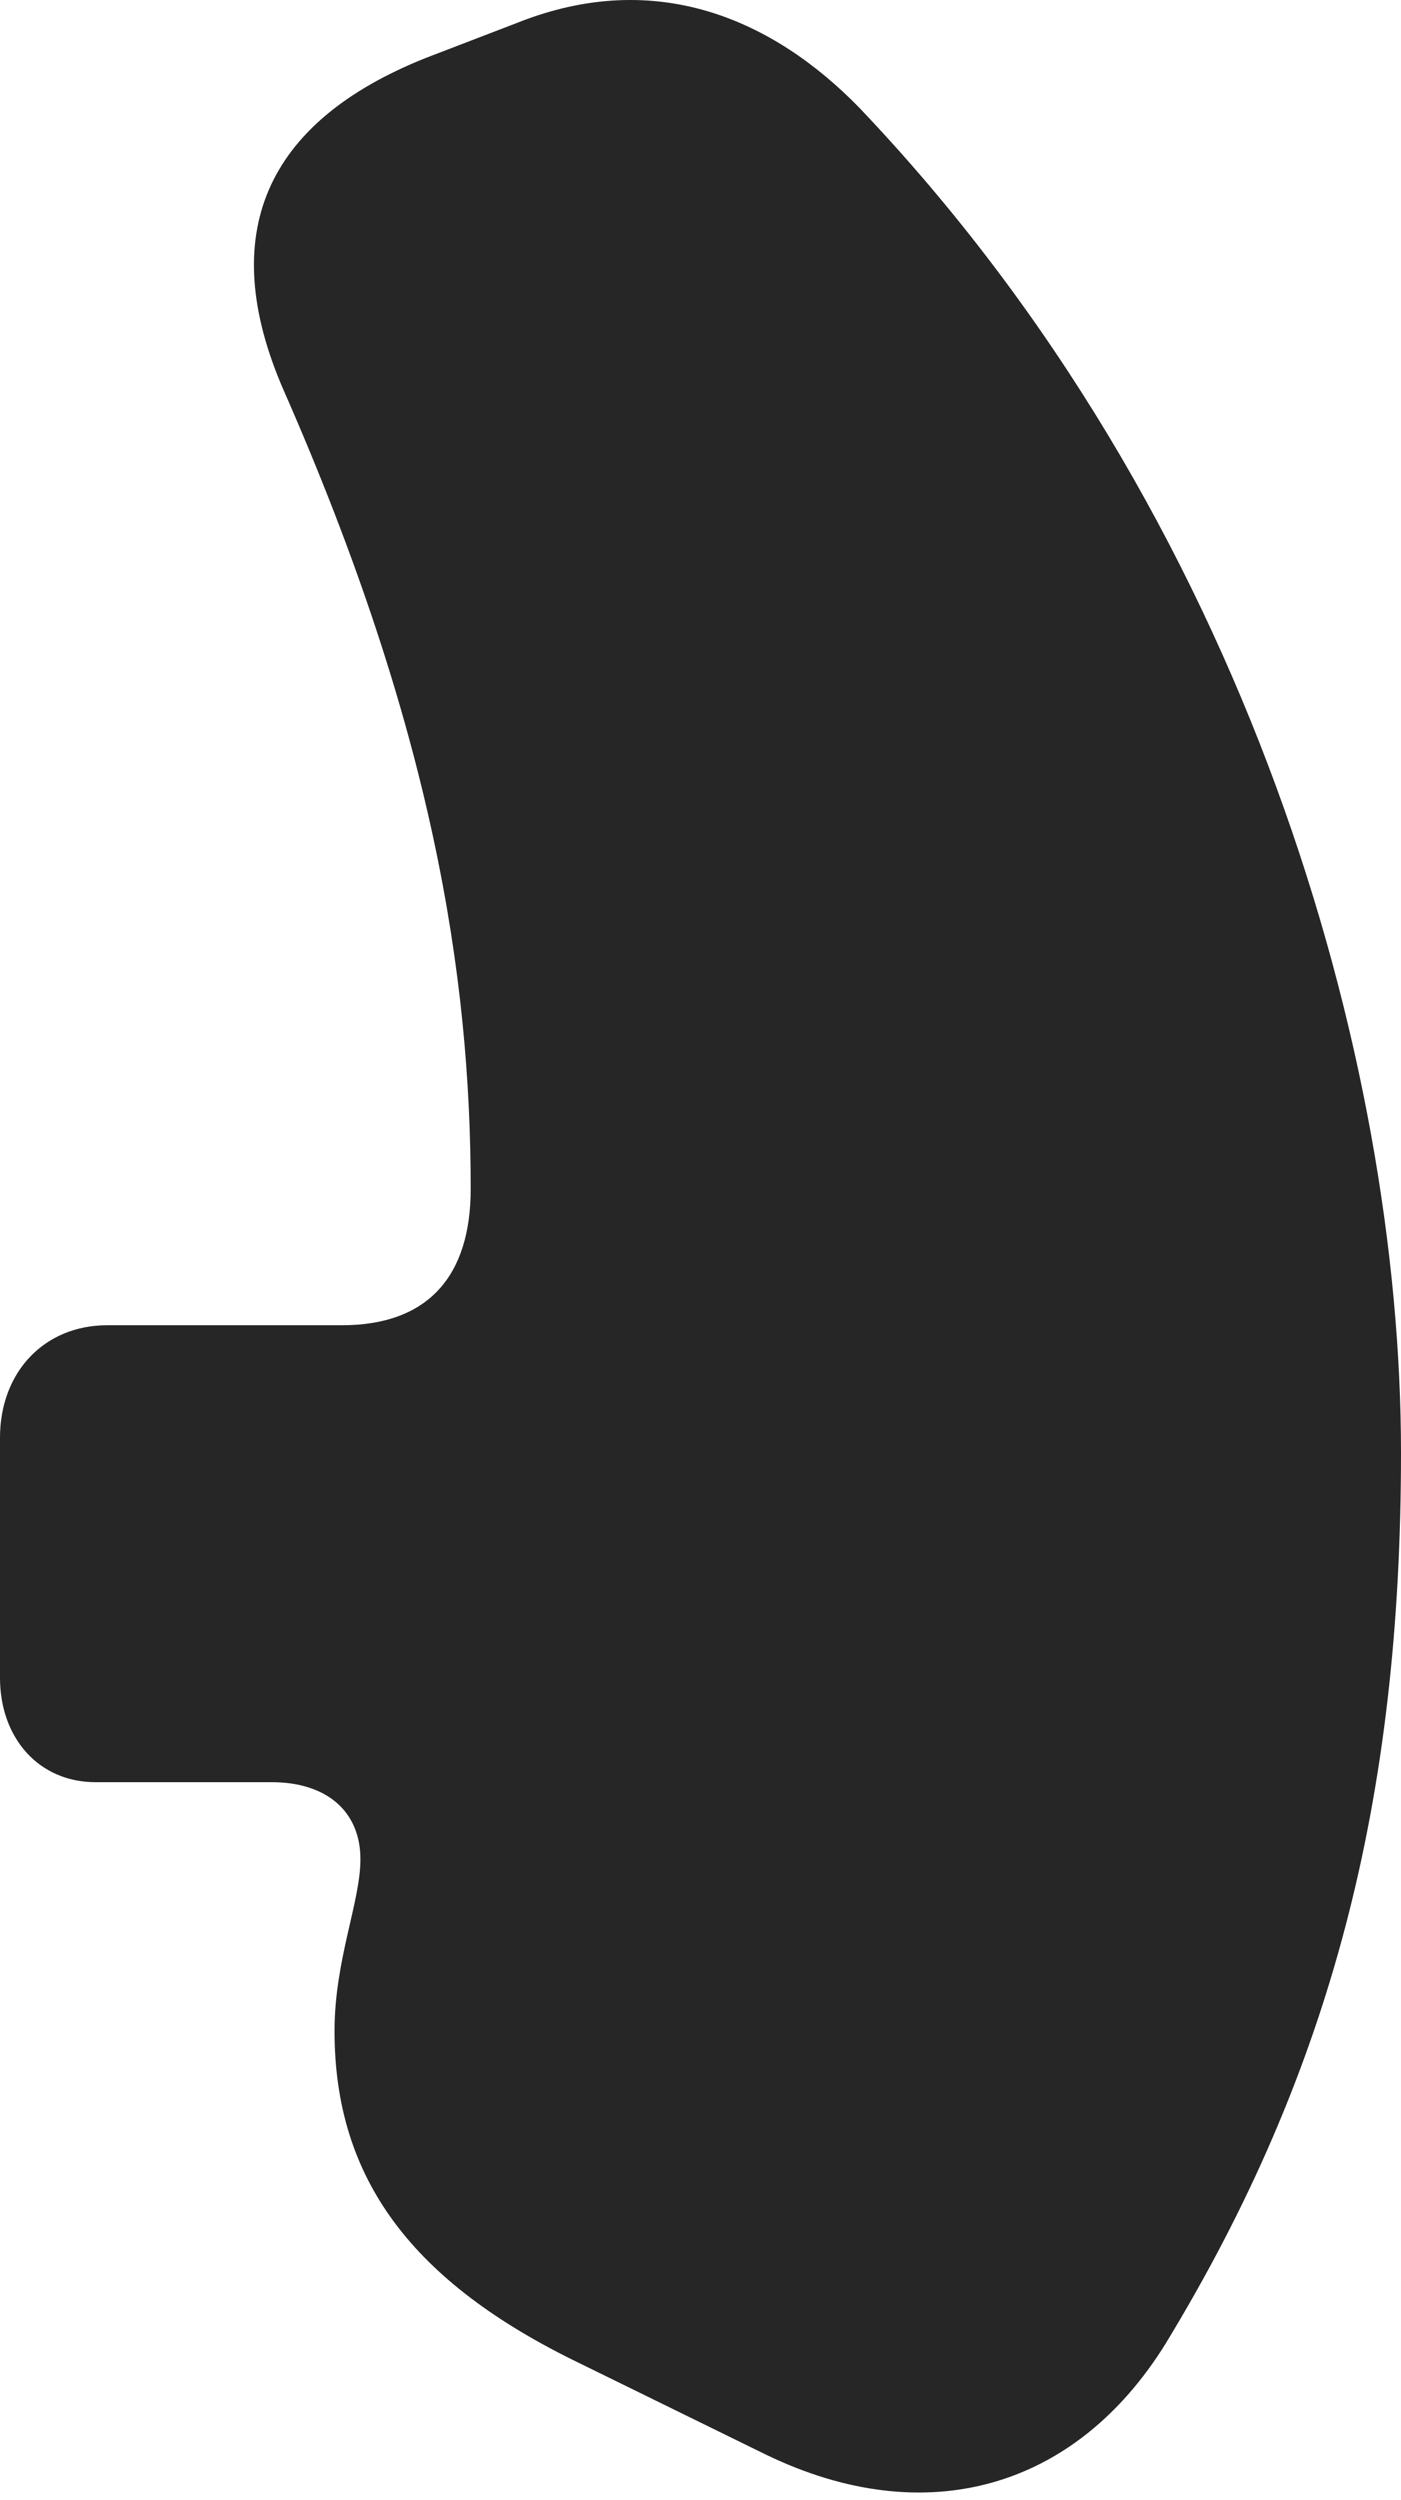 <?xml version="1.0" encoding="UTF-8"?>
<!--Generator: Apple Native CoreSVG 326-->
<!DOCTYPE svg
PUBLIC "-//W3C//DTD SVG 1.1//EN"
       "http://www.w3.org/Graphics/SVG/1.1/DTD/svg11.dtd">
<svg version="1.1" xmlns="http://www.w3.org/2000/svg" xmlns:xlink="http://www.w3.org/1999/xlink" viewBox="0 0 473.25 843.94">
 <g>
  <rect height="843.94" opacity="0" width="473.25" x="0" y="0"/>
  <path d="M473.25 490.345C473.25 358.095 421.75 174.345 290.25 36.345C261.25 6.595 221.75-10.905 175 7.595L143.75 19.595C89.25 41.345 73 79.345 95.75 131.595C146.25 246.345 159 329.595 159 401.345C159 430.595 144.75 447.345 115.5 447.345L36.25 447.345C15 447.345 0 463.095 0 485.345L0 566.345C0 586.845 13.25 601.595 32.25 601.595L91.75 601.595C110.5 601.595 121.75 611.595 121.75 627.595C121.75 642.095 113 661.595 113 685.595C113 735.345 139 770.345 196 797.845L258.75 828.595C312.5 854.595 363.25 840.345 393.75 791.095C449.75 699.095 473.25 607.595 473.25 490.345Z" fill="black" fill-opacity="0.85"/>
 </g>
</svg>
